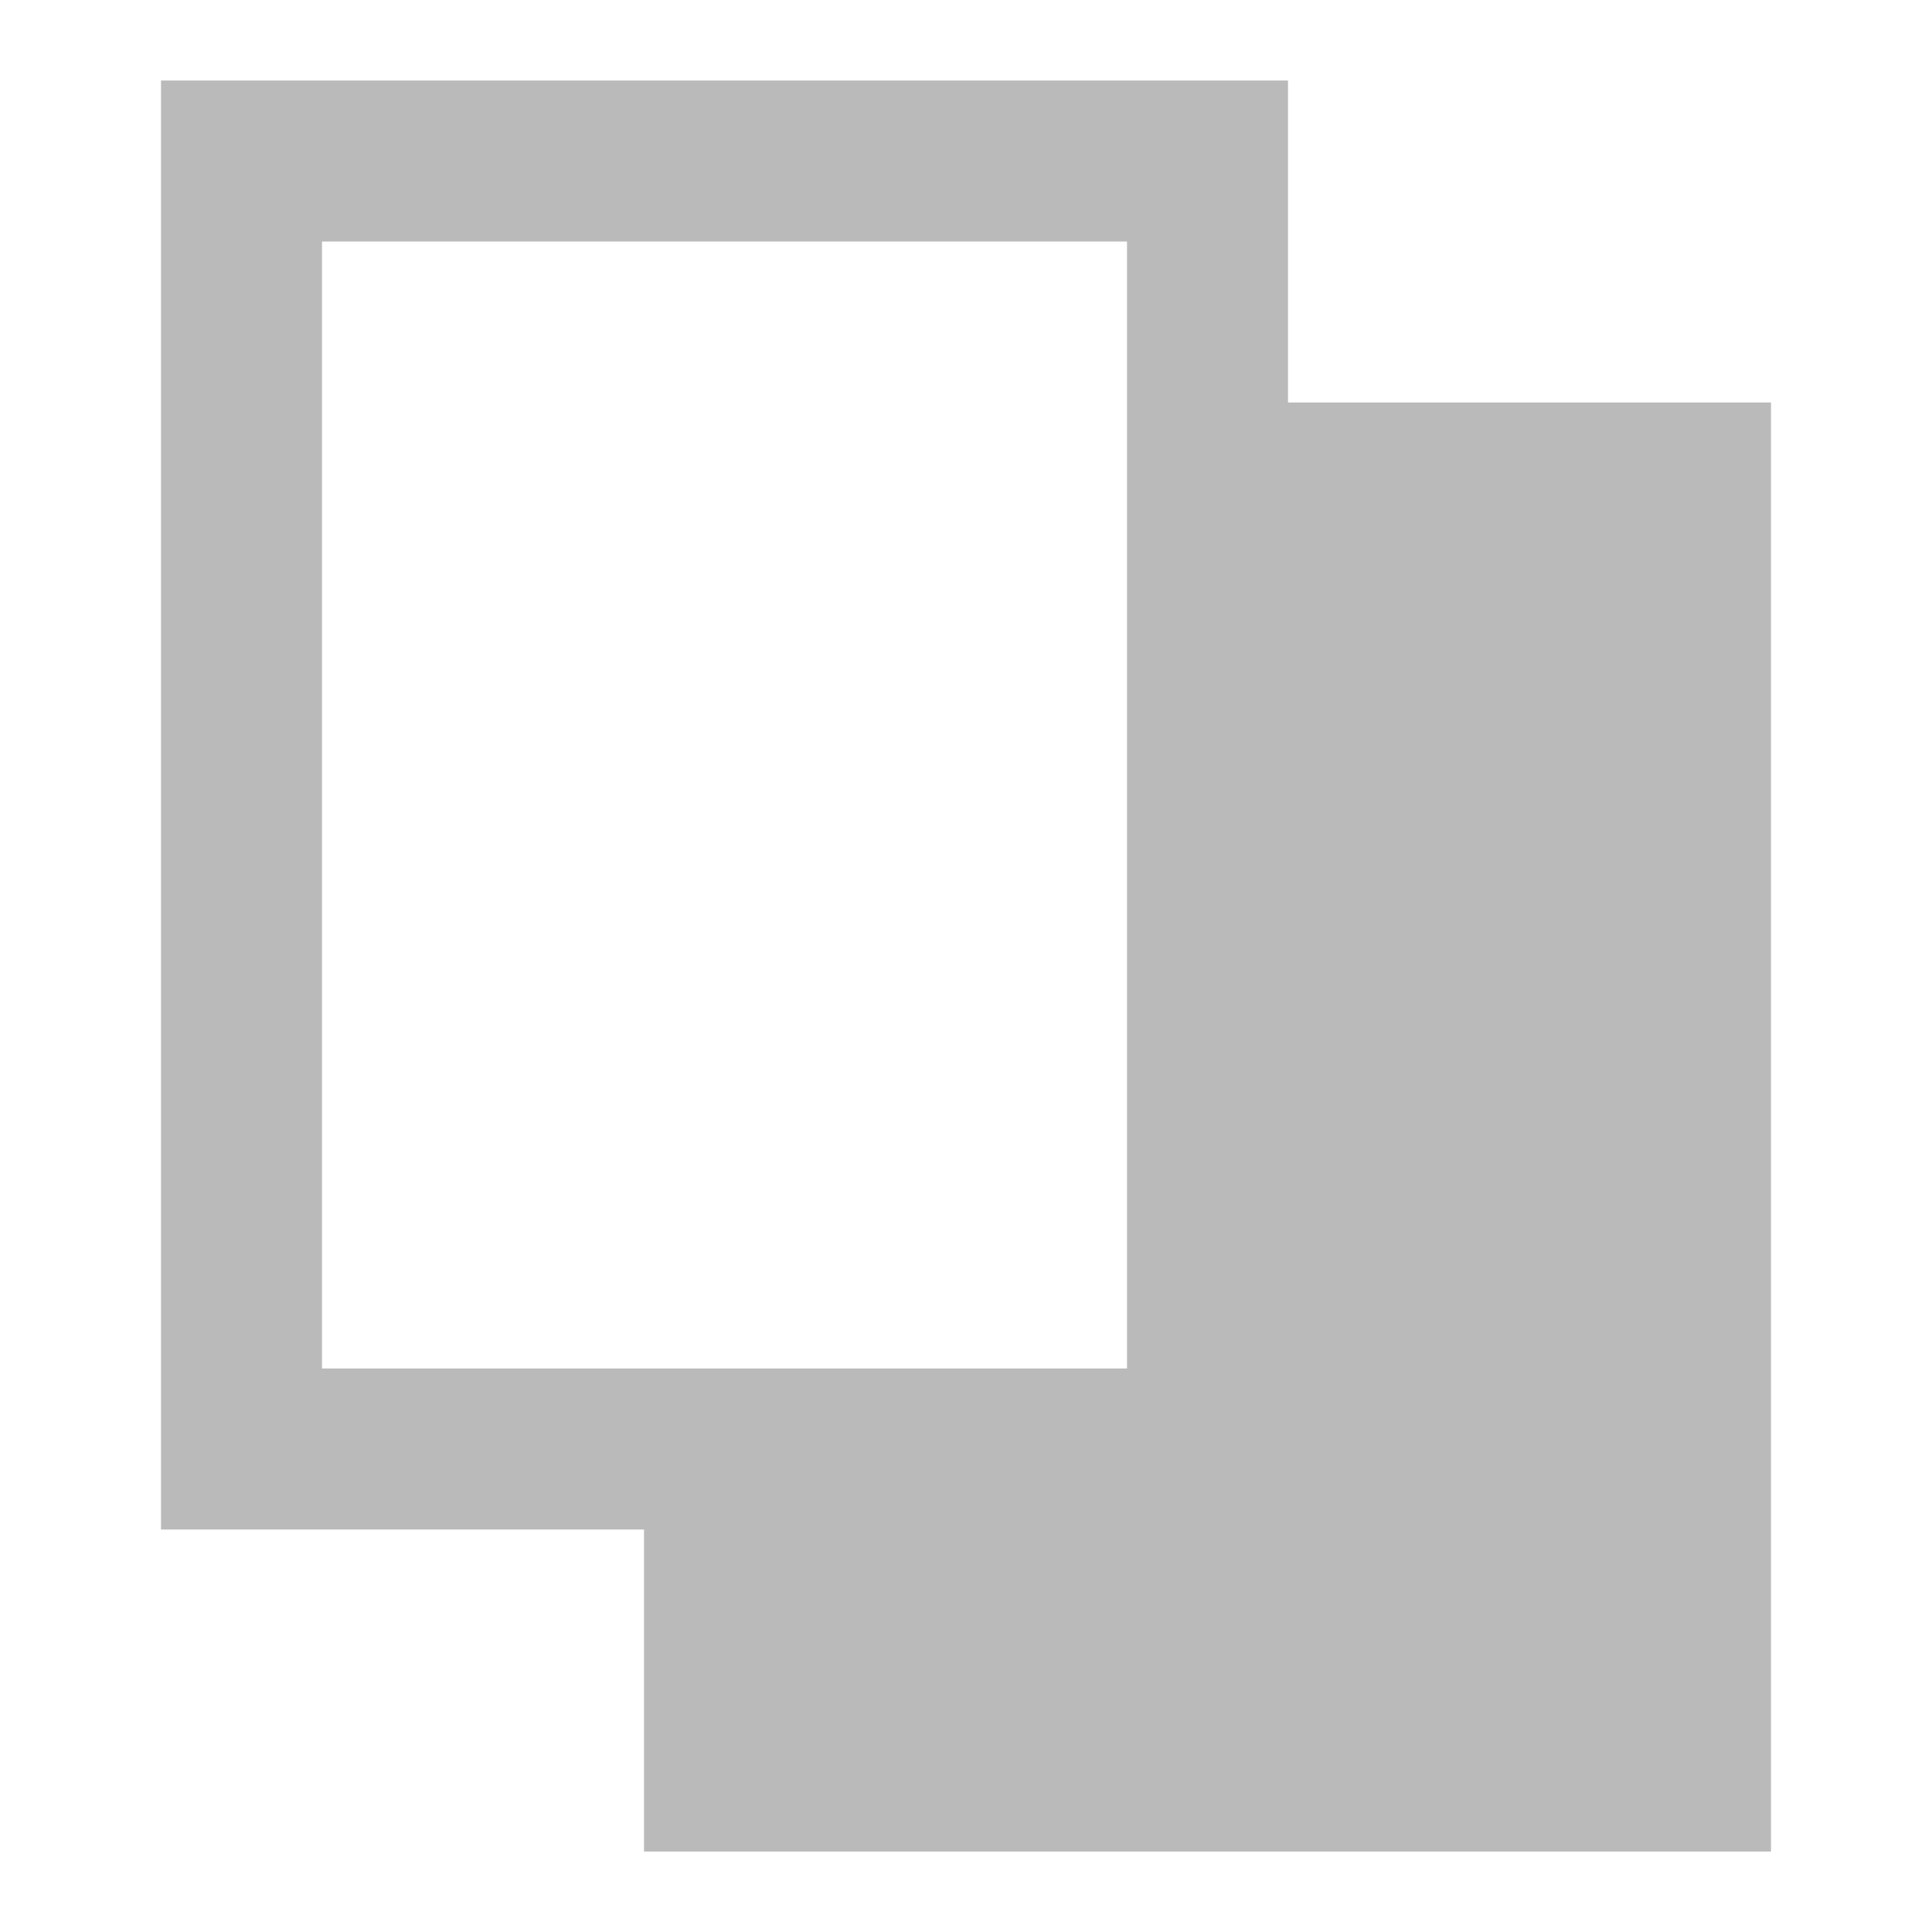 <?xml version="1.0" encoding="utf-8"?>
<!-- Generator: Adobe Illustrator 22.1.0, SVG Export Plug-In . SVG Version: 6.00 Build 0)  -->
<svg version="1.1" id="Layer_1" xmlns="http://www.w3.org/2000/svg" xmlns:xlink="http://www.w3.org/1999/xlink" x="0px" y="0px"
	 viewBox="0 0 24 24" style="enable-background:new 0 0 24 24;" xml:space="preserve">
<path id="XMLID_7_" style="fill:none;" d="M24,0L0,0l0,24h24V0z"/>
<path id="XMLID_3_" style="fill:none;" d="M24,0L0,0l0,24h24V0z"/>
<path id="XMLID_2_" style="fill:none;" d="M24,0L0,0l0,24h24V0z"/>
<path style="fill:#BABABA;" d="M16,5V1H2v18h6v4h14V5H16z M4,17V3h10v14H4z"/>
</svg>
